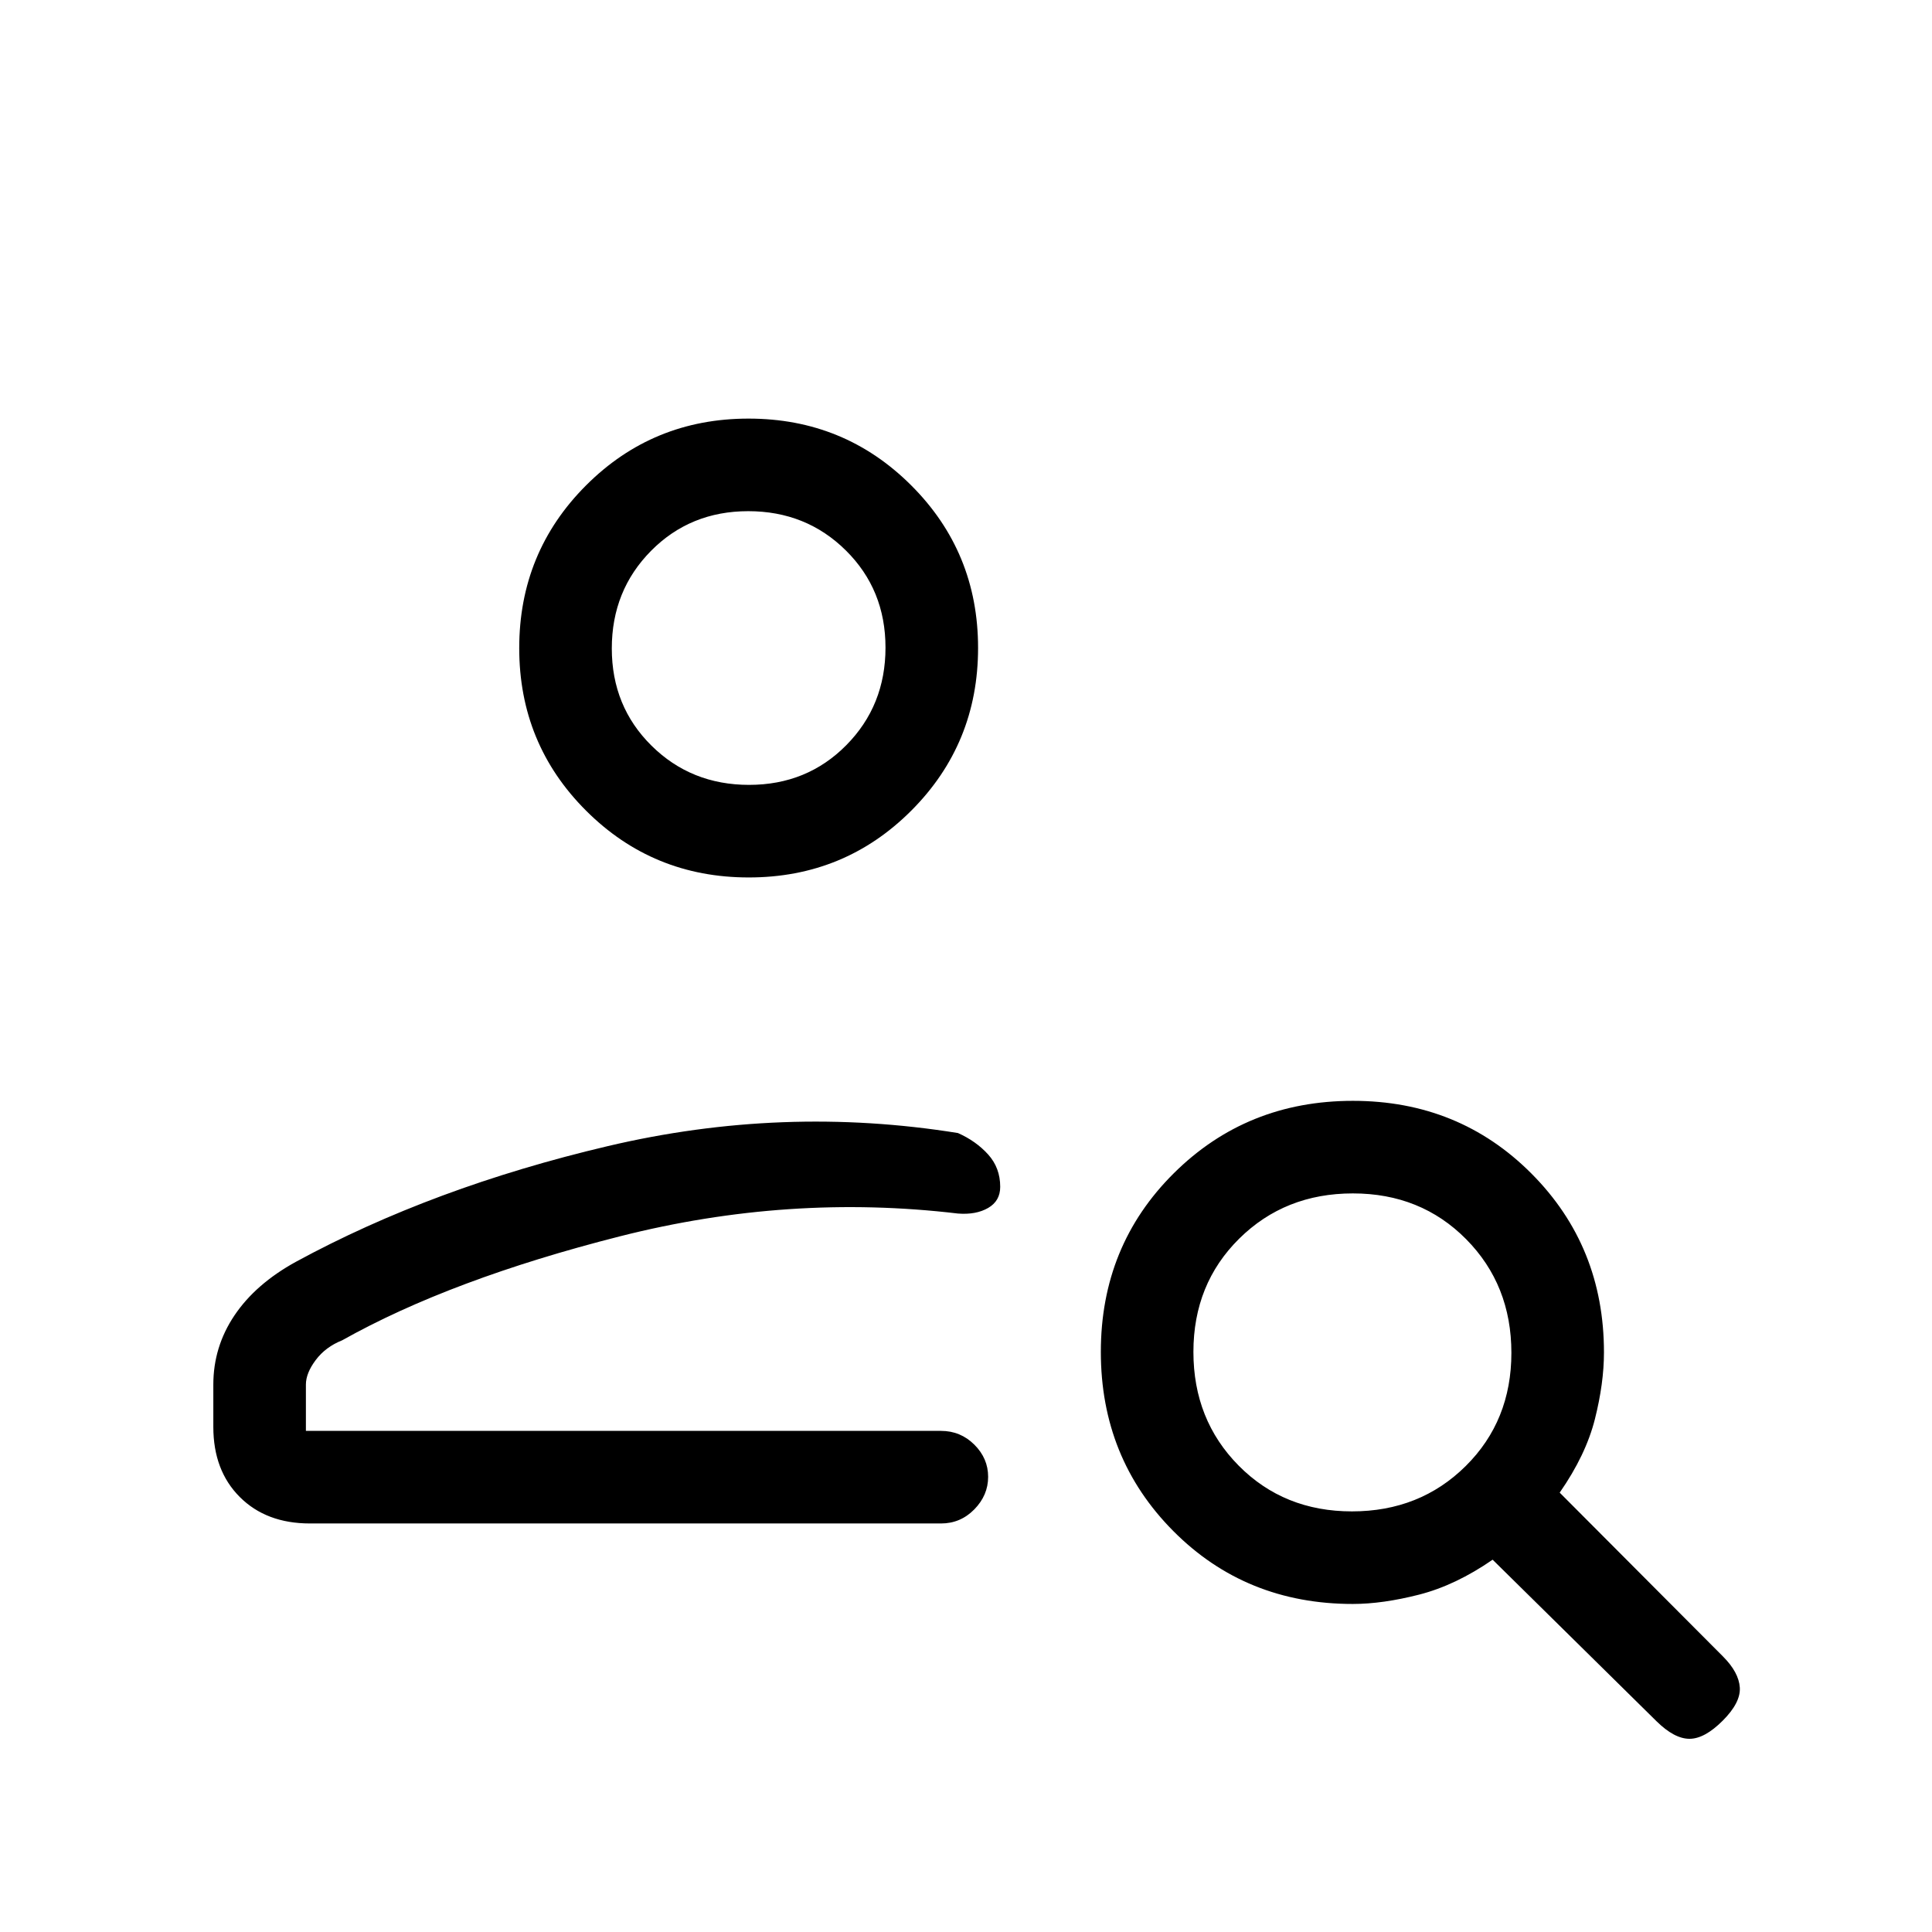 <svg xmlns="http://www.w3.org/2000/svg" height="20" viewBox="0 -960 960 960" width="20"><path d="M372.05-524q-47.6 0-80.82-33.17Q258-590.34 258-637.95q0-47.6 33.17-80.83Q324.34-752 371.95-752q47.6 0 80.82 33.17Q486-685.66 486-638.05q0 47.6-33.17 80.83Q419.66-524 372.05-524Zm.16-46q28.79 0 48.29-19.71t19.5-48.5q0-28.79-19.71-48.29t-48.5-19.5q-28.79 0-48.29 19.71t-19.5 48.5q0 28.79 19.71 48.29t48.5 19.5Zm450.96 465.33L741.68-185q-18.38 12.71-36.53 17.36Q687-163 672.21-163 619-163 583-199.24q-36-36.23-36-89Q547-341 583.24-377q36.23-36 89-36Q725-413 761-376.83q36 36.16 36 88.83 0 15.28-4.5 33.14T775-218.32l81.22 81.49Q864-129 864.5-121.5q.5 7.5-8.5 16.5t-16.5 9q-7.5 0-16.33-8.67ZM671.77-209q33.77 0 56.5-22.5Q751-254.01 751-287.77q0-33.77-22.5-56.5Q705.99-367 672.23-367q-33.77 0-56.5 22.5Q593-321.99 593-288.23q0 33.77 22.5 56.5Q638.01-209 671.77-209ZM106-251v-21q0-18.76 10.5-34.38Q127-322 147-333q68-37 155-57.5t174-6.5q9 4 15 10.65t6 16.07q0 7.04-6.01 10.51-6.01 3.47-14.99 2.77-84-10-168 11.33-84 21.34-138 51.67-8.24 3.29-13.12 9.8Q152-277.7 152-272v23h315.59q9.66 0 16.54 6.82 6.87 6.83 6.87 16 0 9.18-6.87 16.18-6.88 7-16.54 7H154q-21.7 0-34.85-13.15Q106-229.3 106-251Zm266-387Zm95 389Z"/></svg>